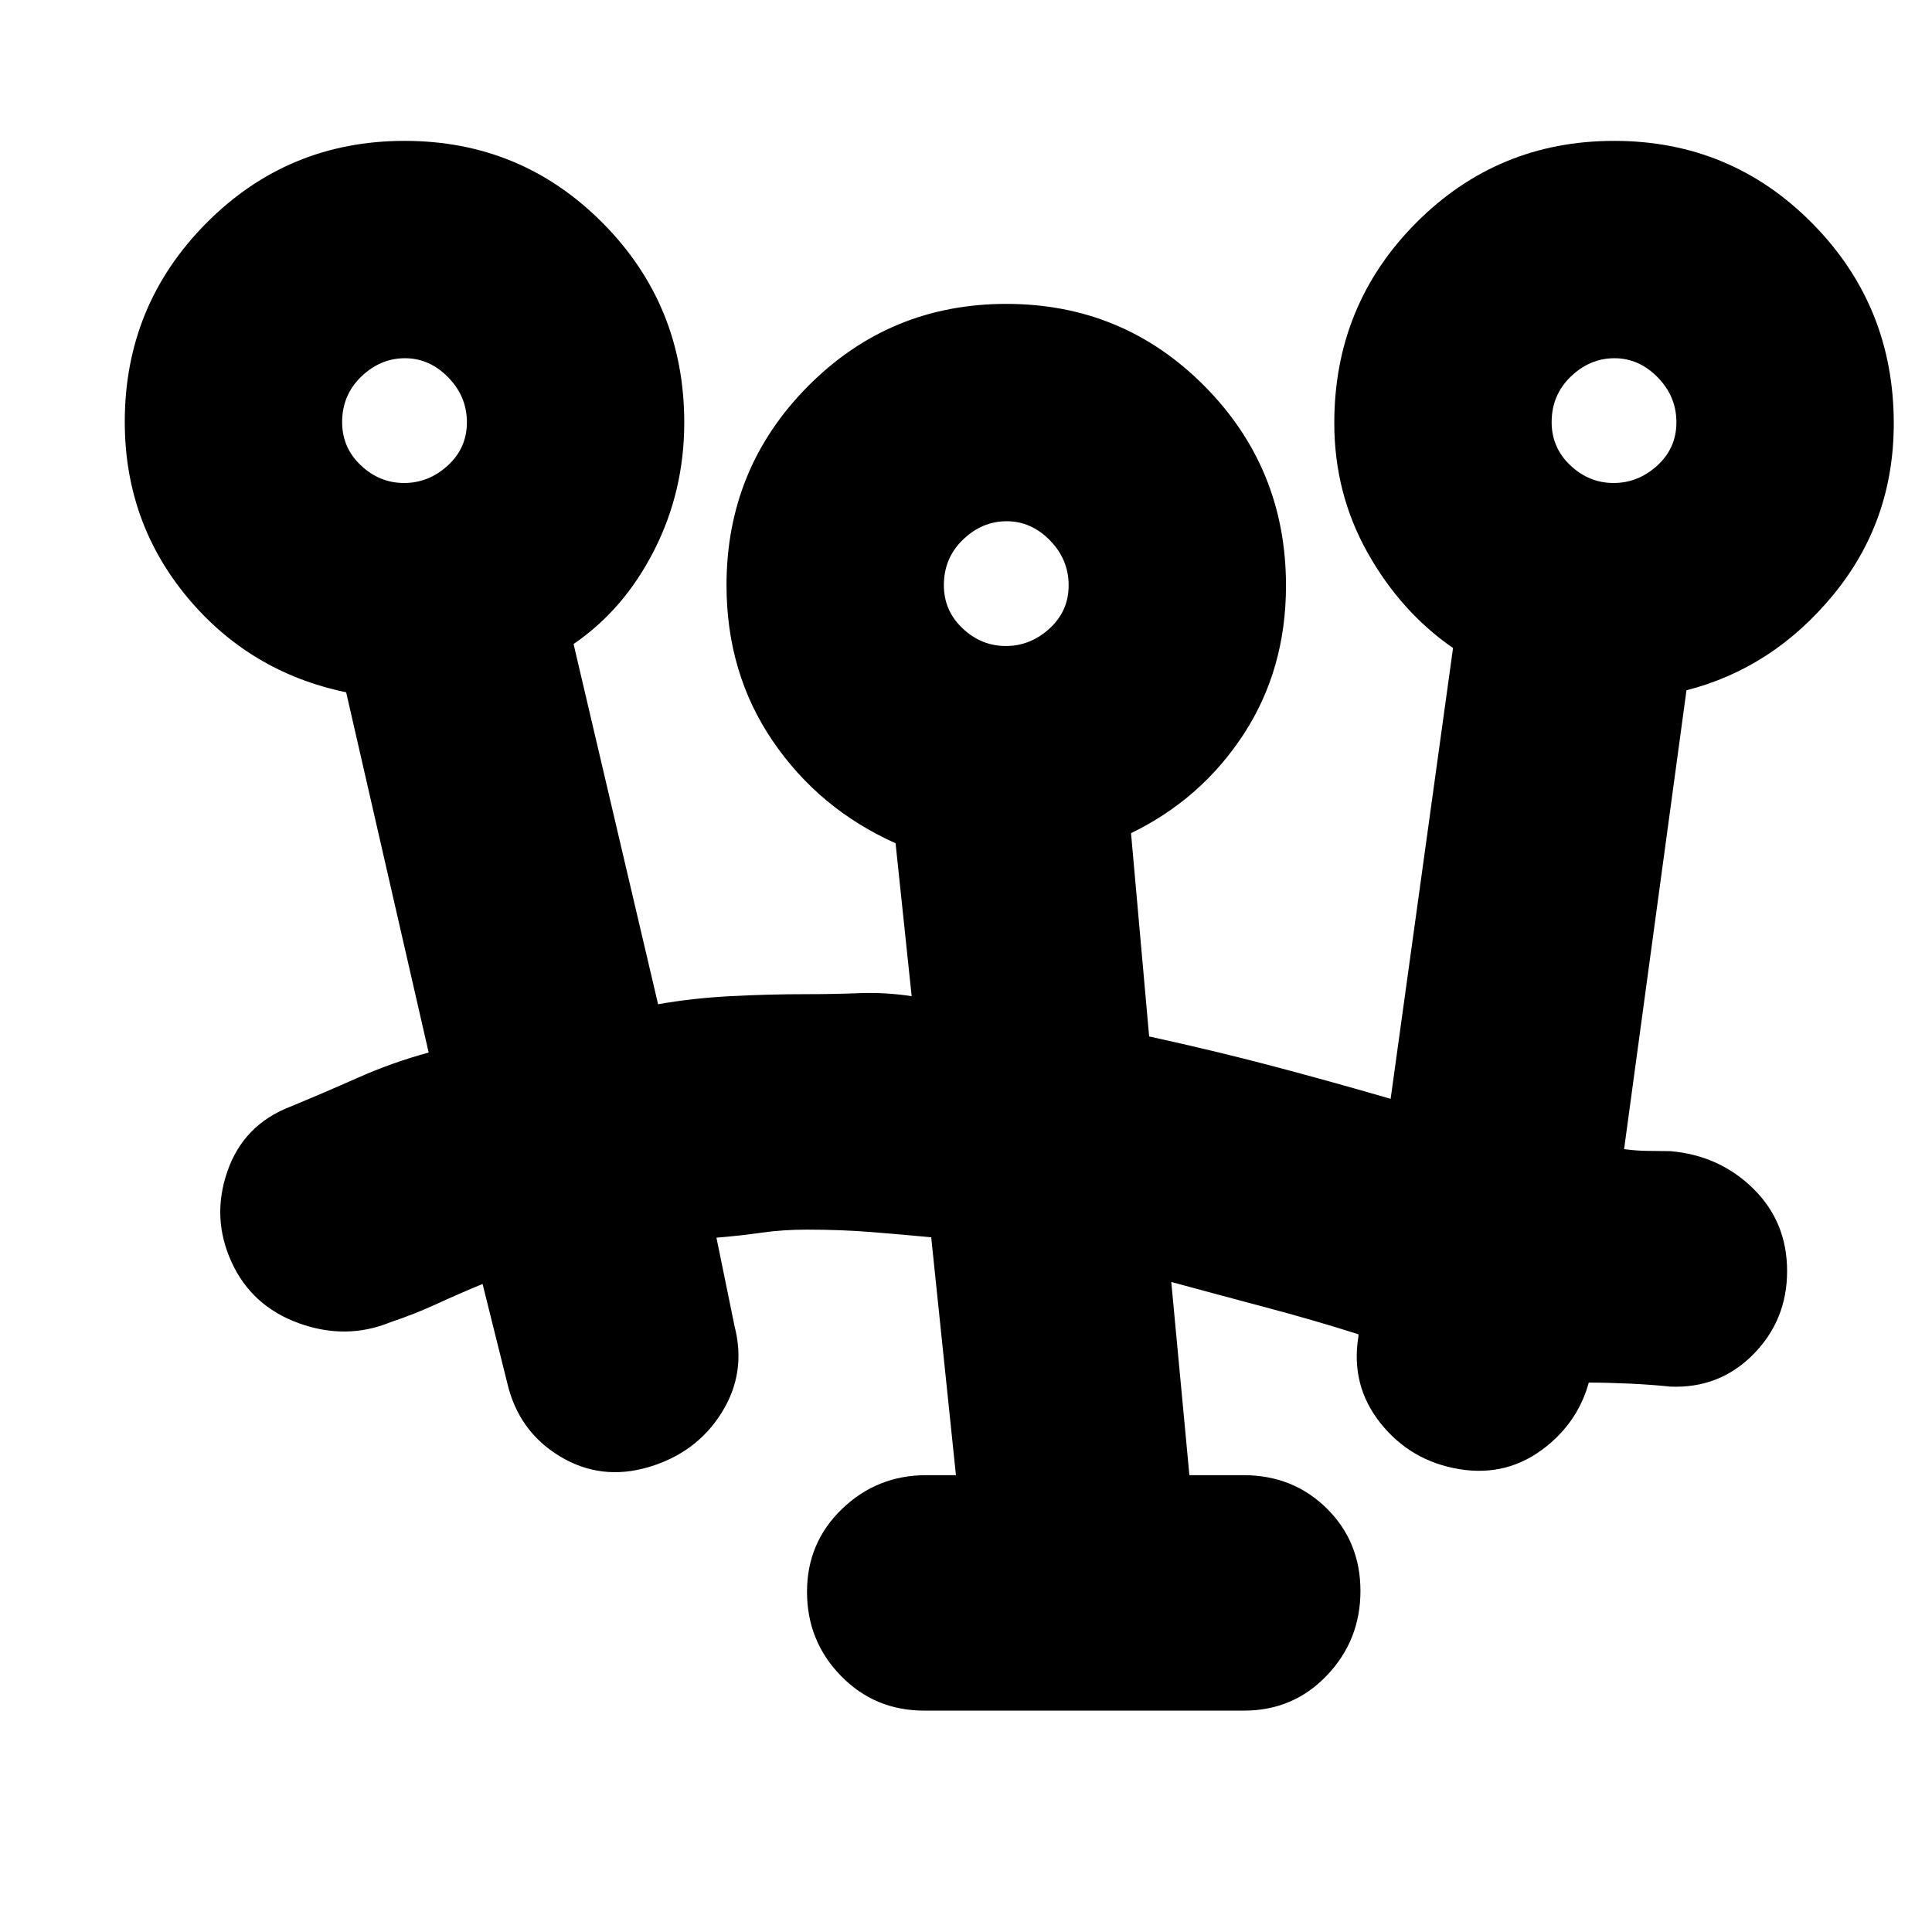 <svg xmlns="http://www.w3.org/2000/svg" height="20" viewBox="0 -960 960 960" width="20"><path d="M459.28-110q-24.63 0-41.45-17.29Q401-144.58 401-169.04q0-24.45 17.43-41.21Q435.85-227 460.27-227H475l-12.29-118.2q-14.76-1.4-29.73-2.6Q418-349 401-349q-12 0-22.5 1.5T356-345l9 44q6 23.18-6.5 43.09Q346-238 322.25-231t-44.22-5.46Q257.56-248.92 252-273l-12.21-49q-11.46 4.71-22.62 9.85Q206-307 194-303q-22 9-45.5.5T115-333q-10-22-2-45t31-32q17-7 33.86-14.5Q194.71-432 213-437l-41-179q-48-10-79-47.31-31-37.32-31-87.11 0-57.91 40.56-98.75Q143.12-890 201.06-890t98.44 40.83Q340-808.33 340-750q0 34.11-15 63.55Q310-657 285-640l42 179q17-3 35.81-4 18.81-1 38.19-1 13 0 26-.5t26 1.5l-8-76q-38-17-61-50.76t-23-77.47q0-58.1 40.56-98.94Q442.12-809 500.06-809t98.44 40.83Q639-727.33 639-669q0 41.55-21 73.77Q597-563 562-546l9 101q32 7 60.5 14.5T691-414l31-224q-26-18-42.5-47.44-16.5-29.44-16.5-64.34 0-58.55 40.56-99.39Q744.12-890 802.06-890t98.44 40.96q40.5 40.96 40.5 99.47 0 48.57-30 85.07-30 36.5-73 47.5l-31 228q6 .8 11.67.87 5.66.07 11.33.13 24.35 2.08 41.17 18.61Q888-352.86 888-328.43T871.17-287q-16.82 17-41.17 16-9.5-1-20.5-1.5T789-273l2-7q-4 24-22.95 39t-43 11Q701-234 686-252.79q-15-18.79-11-43.21v-1q-22-7-46.5-13.5T582-323l9 96h26.81q24.73 0 41.46 16.54 16.73 16.55 16.73 41 0 24.46-16.66 41.96T618.06-110H459.28Zm40.51-529q12.21 0 21.71-8.68 9.5-8.67 9.5-21.5 0-12.82-9.29-22.32t-21.5-9.5q-12.21 0-21.71 9.14t-9.5 22.65q0 12.66 9.29 21.43 9.29 8.78 21.5 8.78Zm-299-81q12.21 0 21.71-8.68 9.5-8.67 9.5-21.5 0-12.82-9.29-22.32t-21.5-9.5q-12.21 0-21.71 9.14t-9.5 22.65q0 12.66 9.29 21.43 9.29 8.78 21.5 8.78Zm601 0q12.21 0 21.71-8.68 9.5-8.67 9.5-21.5 0-12.82-9.29-22.32t-21.5-9.5q-12.21 0-21.71 9.14t-9.5 22.65q0 12.66 9.29 21.43 9.29 8.78 21.5 8.78ZM500-670Zm-299-81Zm601 0Z"/></svg>